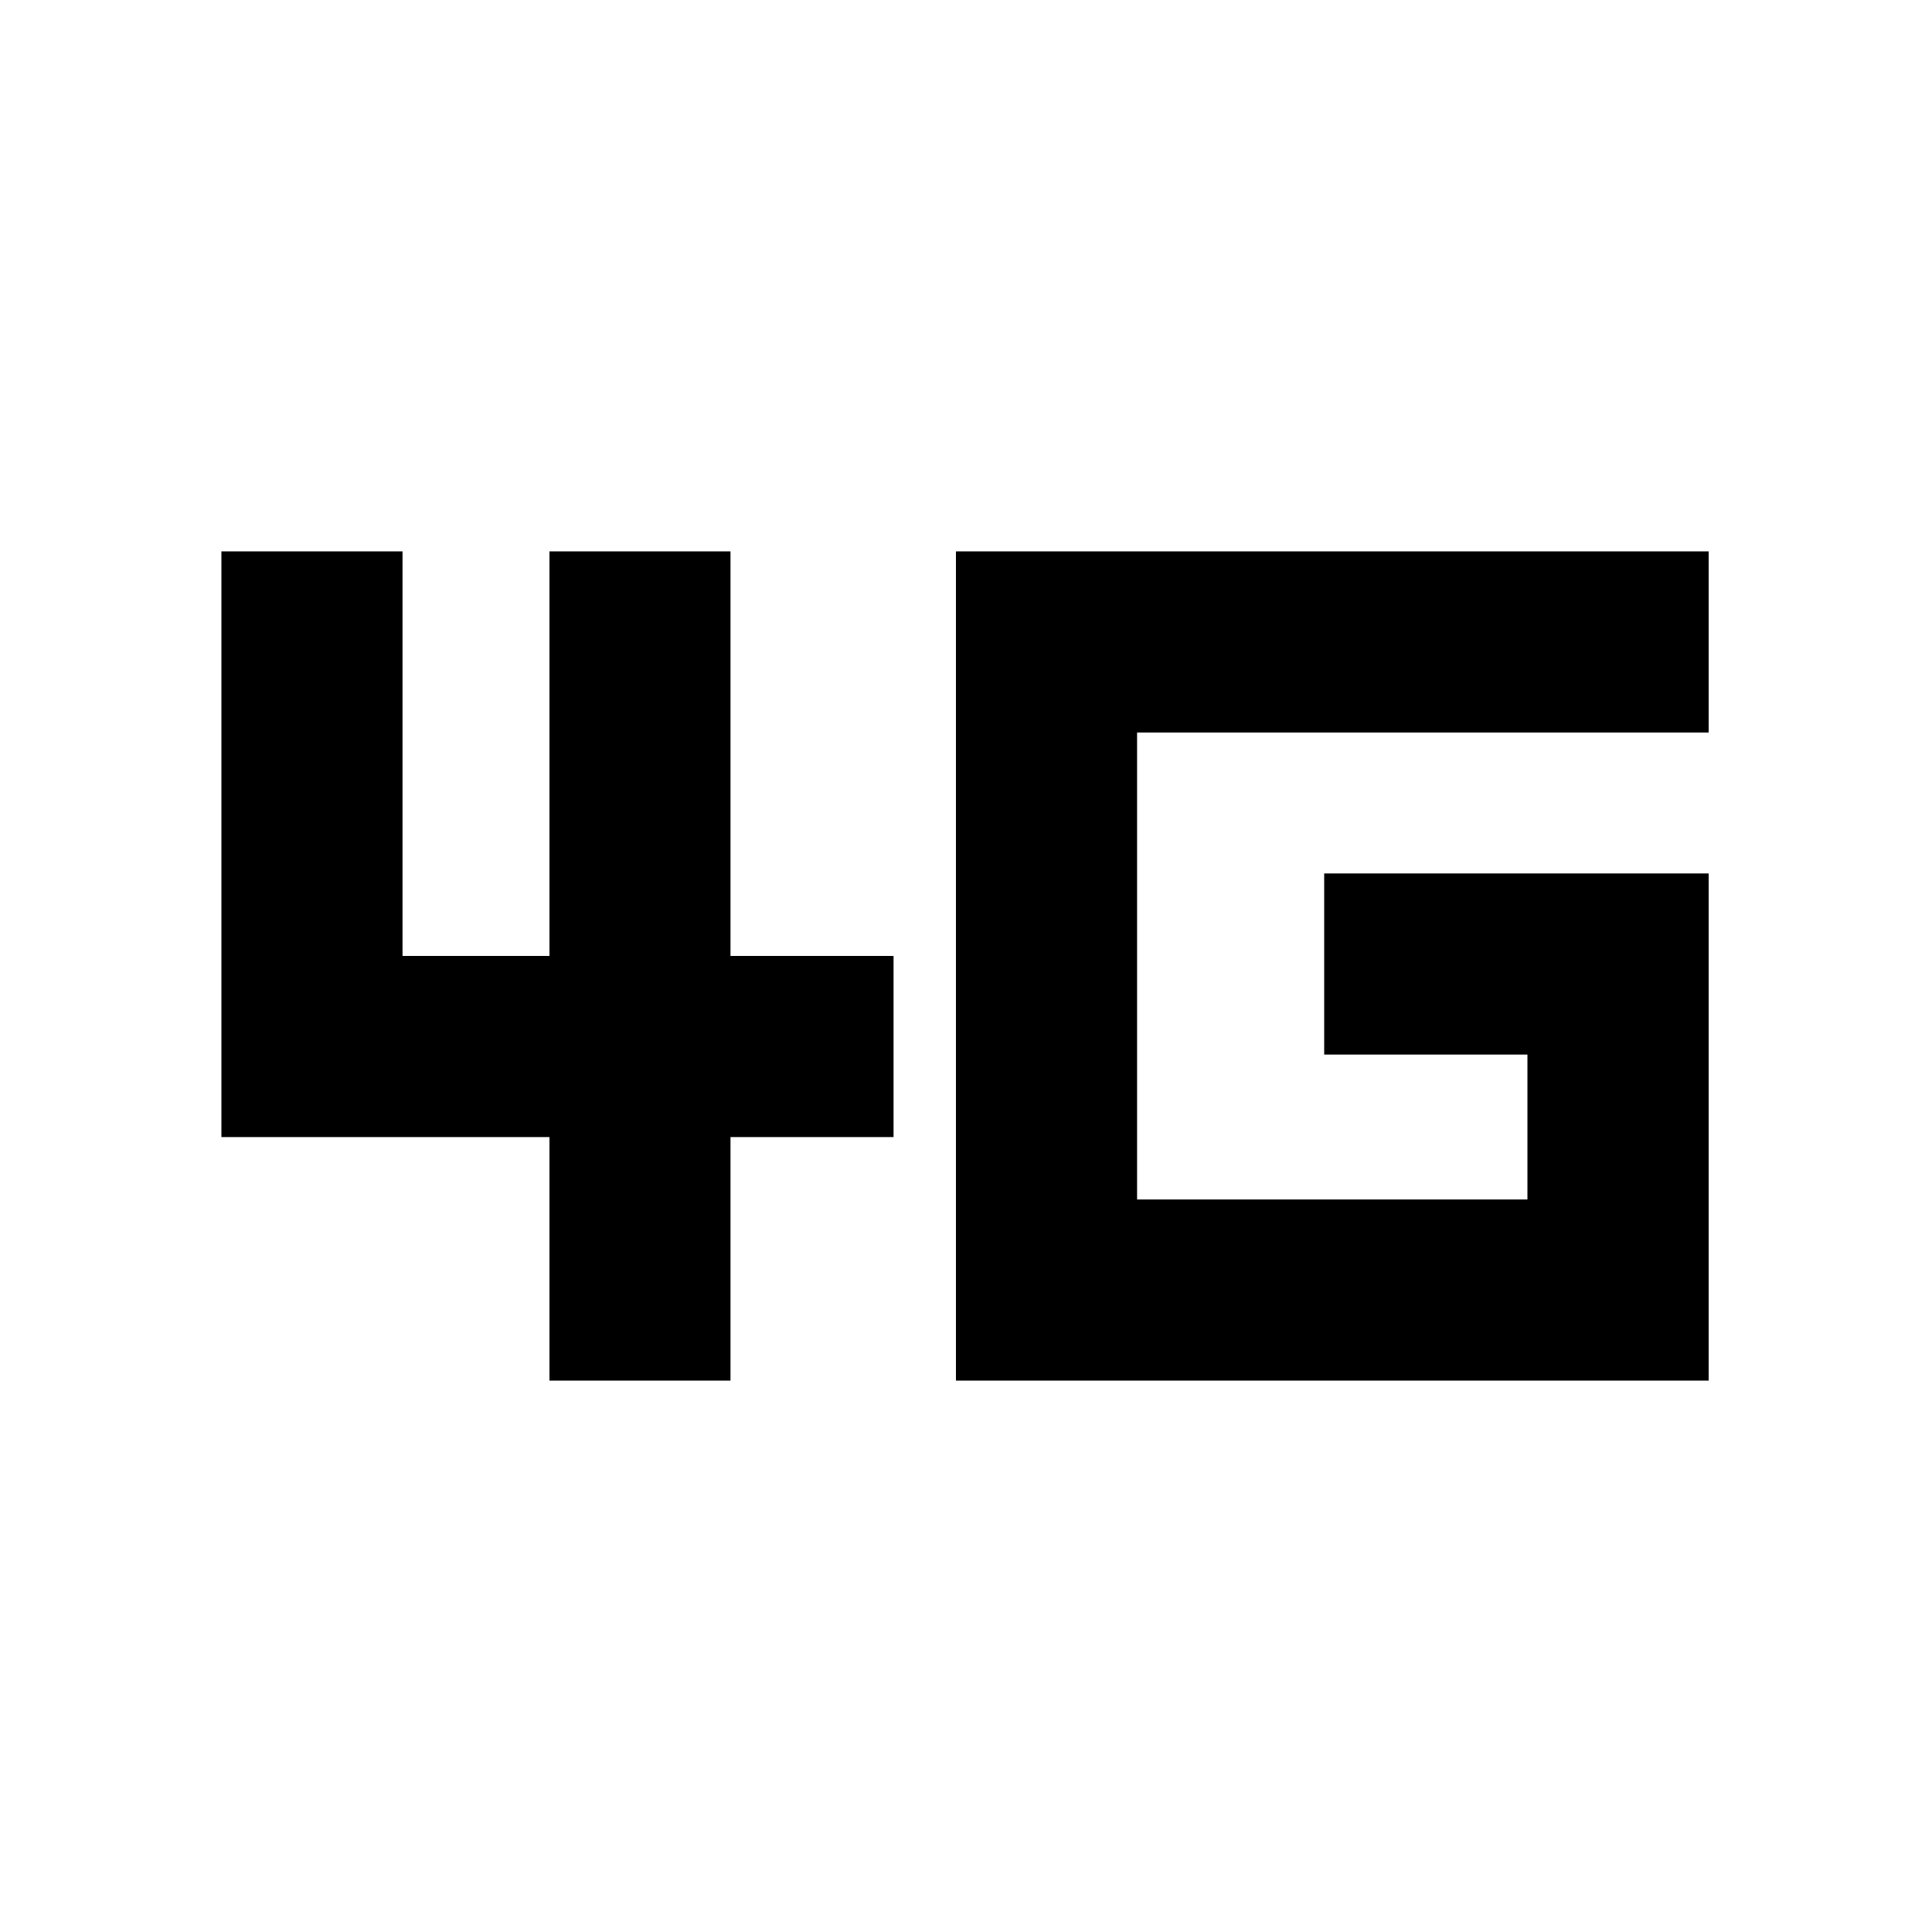 <svg xmlns="http://www.w3.org/2000/svg" height="20" width="20"><path d="M5.688 14.292v-2.521H2.292V5.708h1.875v4.188h1.521V5.708h1.874v4.188H9.25v1.875H7.562v2.521Zm4.208 0V5.708h7.792v1.875h-5.917v4.834h4.041v-1.5h-2.104V9.042h3.98v5.25Z"/></svg>